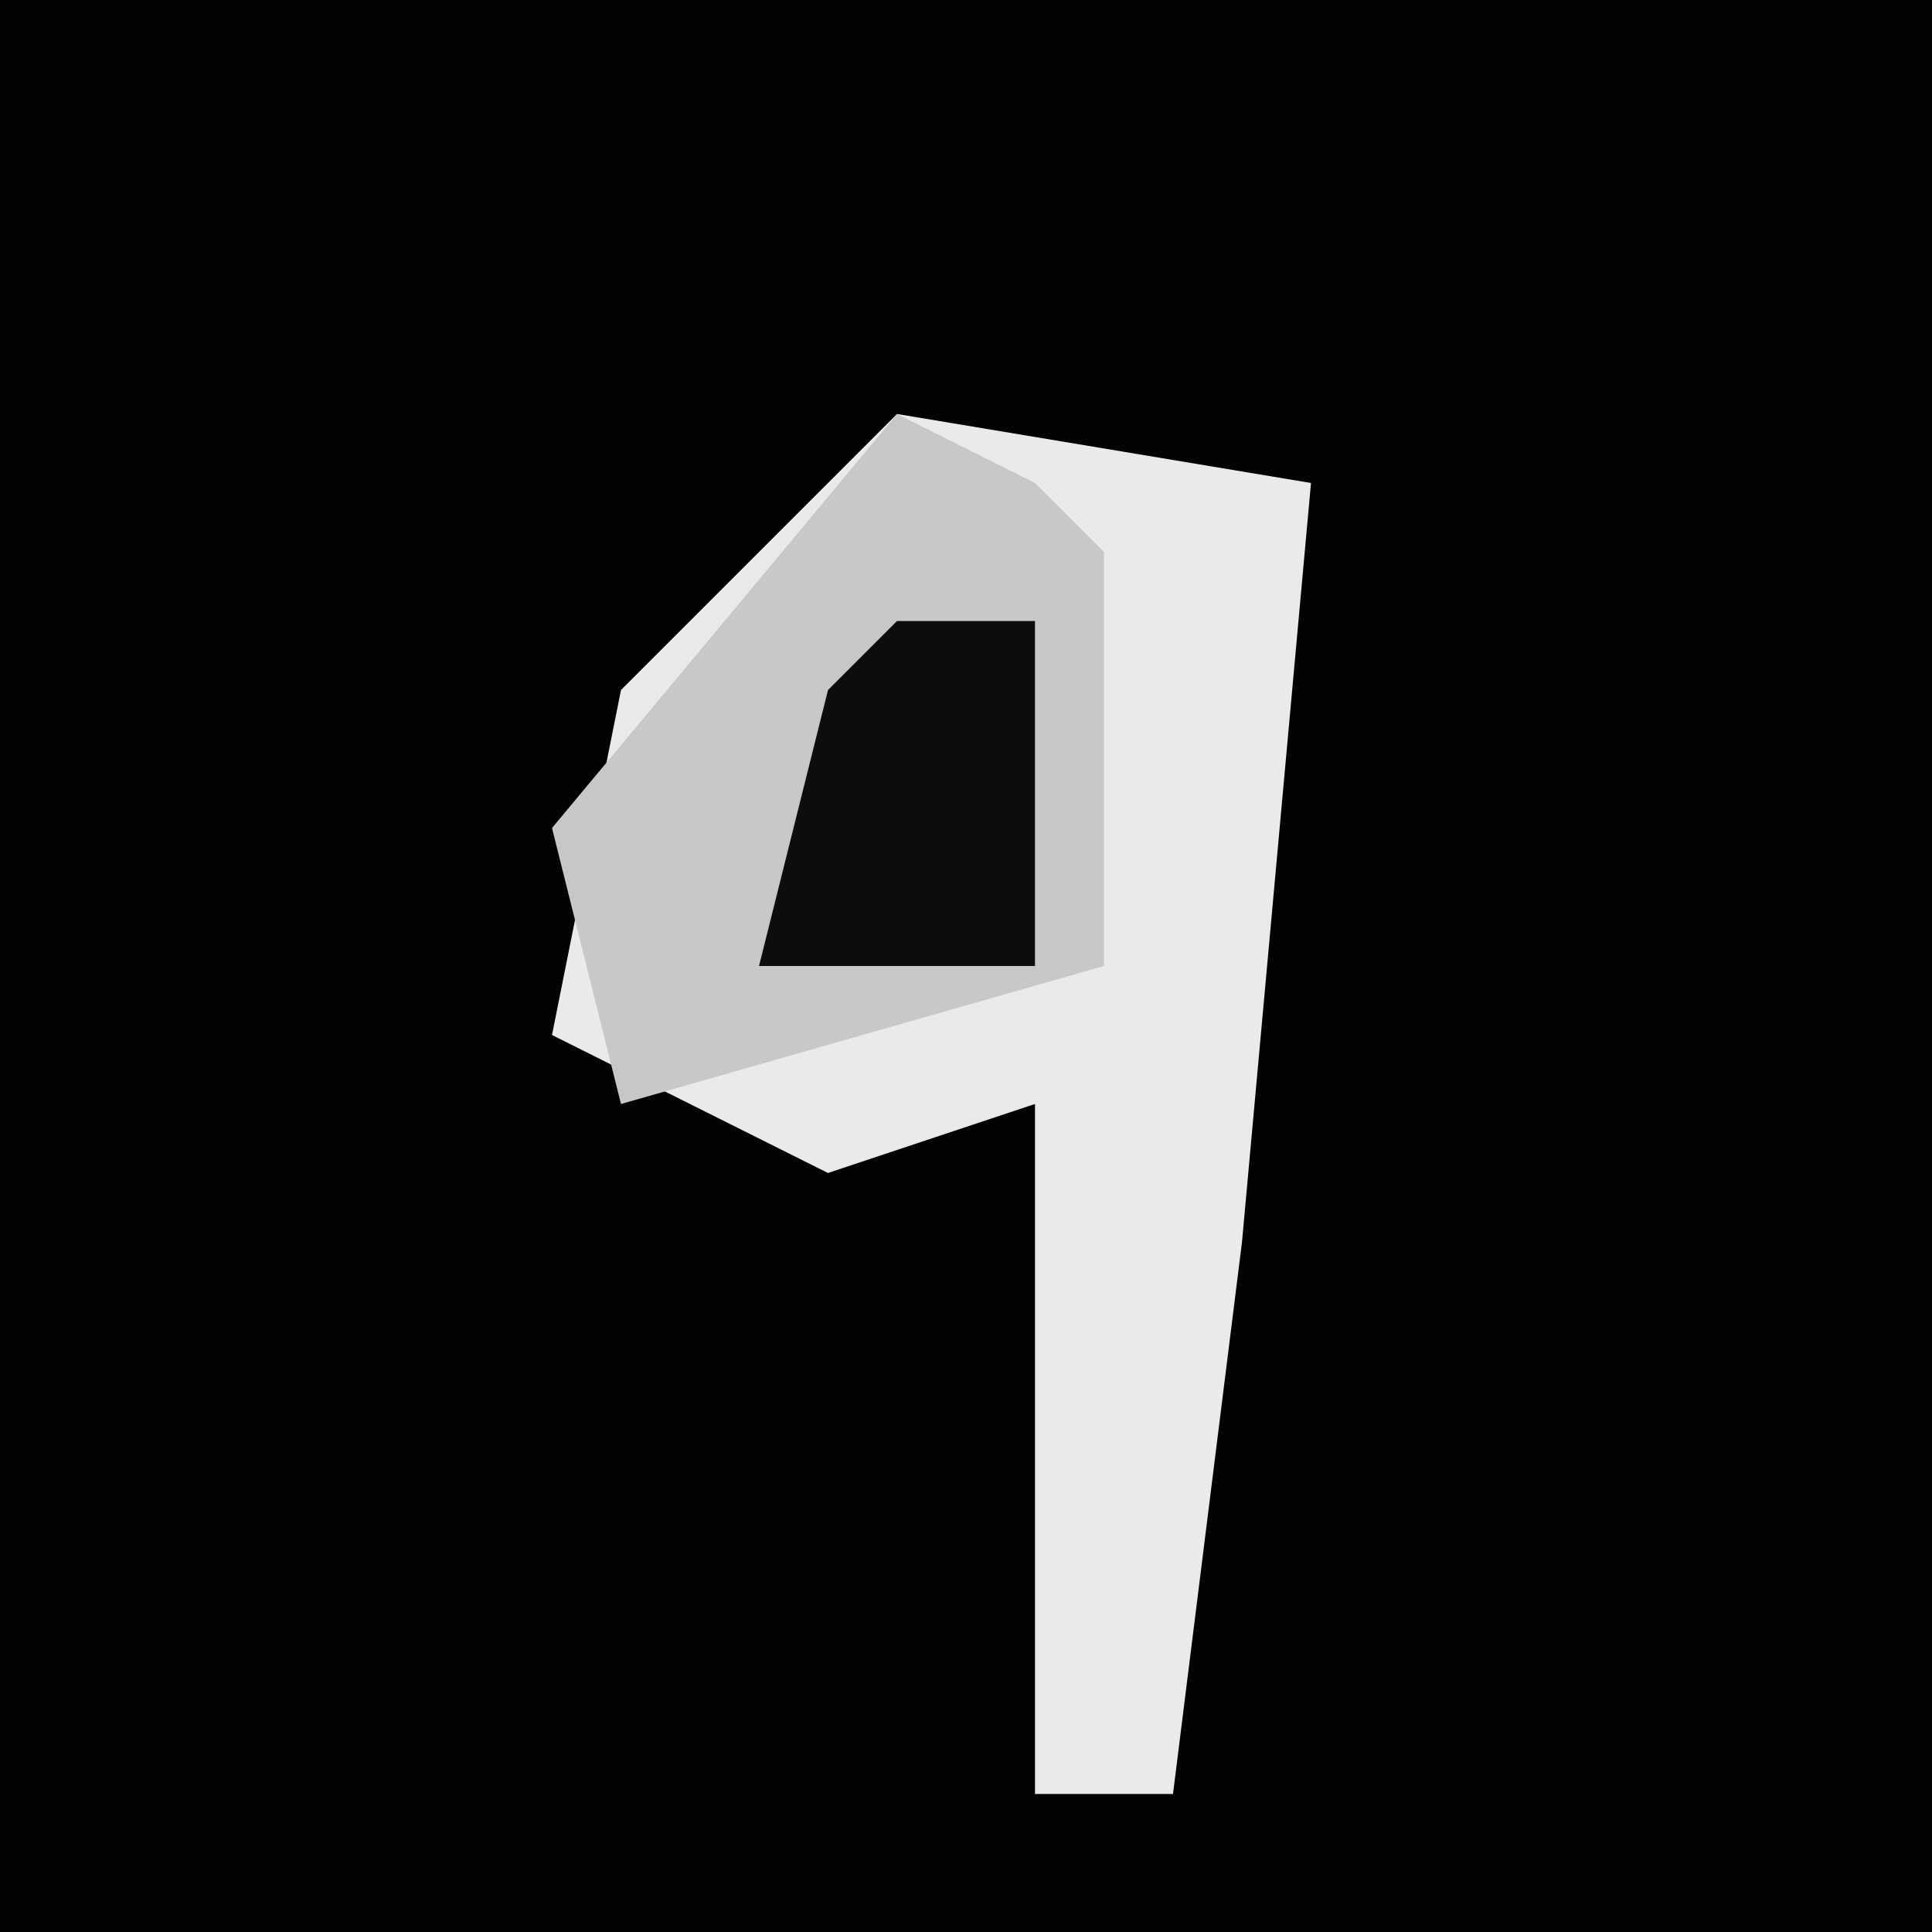 <?xml version="1.0" encoding="UTF-8"?>
<svg version="1.1" xmlns="http://www.w3.org/2000/svg" width="28" height="28">
<path d="M0,0 L28,0 L28,28 L0,28 Z " fill="#020202" transform="translate(0,0)"/>
<path d="M0,0 L6,1 L5,12 L4,20 L2,20 L2,10 L-1,11 L-5,9 L-4,4 Z " fill="#EAEAEA" transform="translate(13,6)"/>
<path d="M0,0 L2,1 L3,2 L3,8 L-4,10 L-5,6 Z " fill="#C8C8C8" transform="translate(13,6)"/>
<path d="M0,0 L2,0 L2,5 L-2,5 L-1,1 Z " fill="#0D0D0D" transform="translate(13,9)"/>
</svg>
